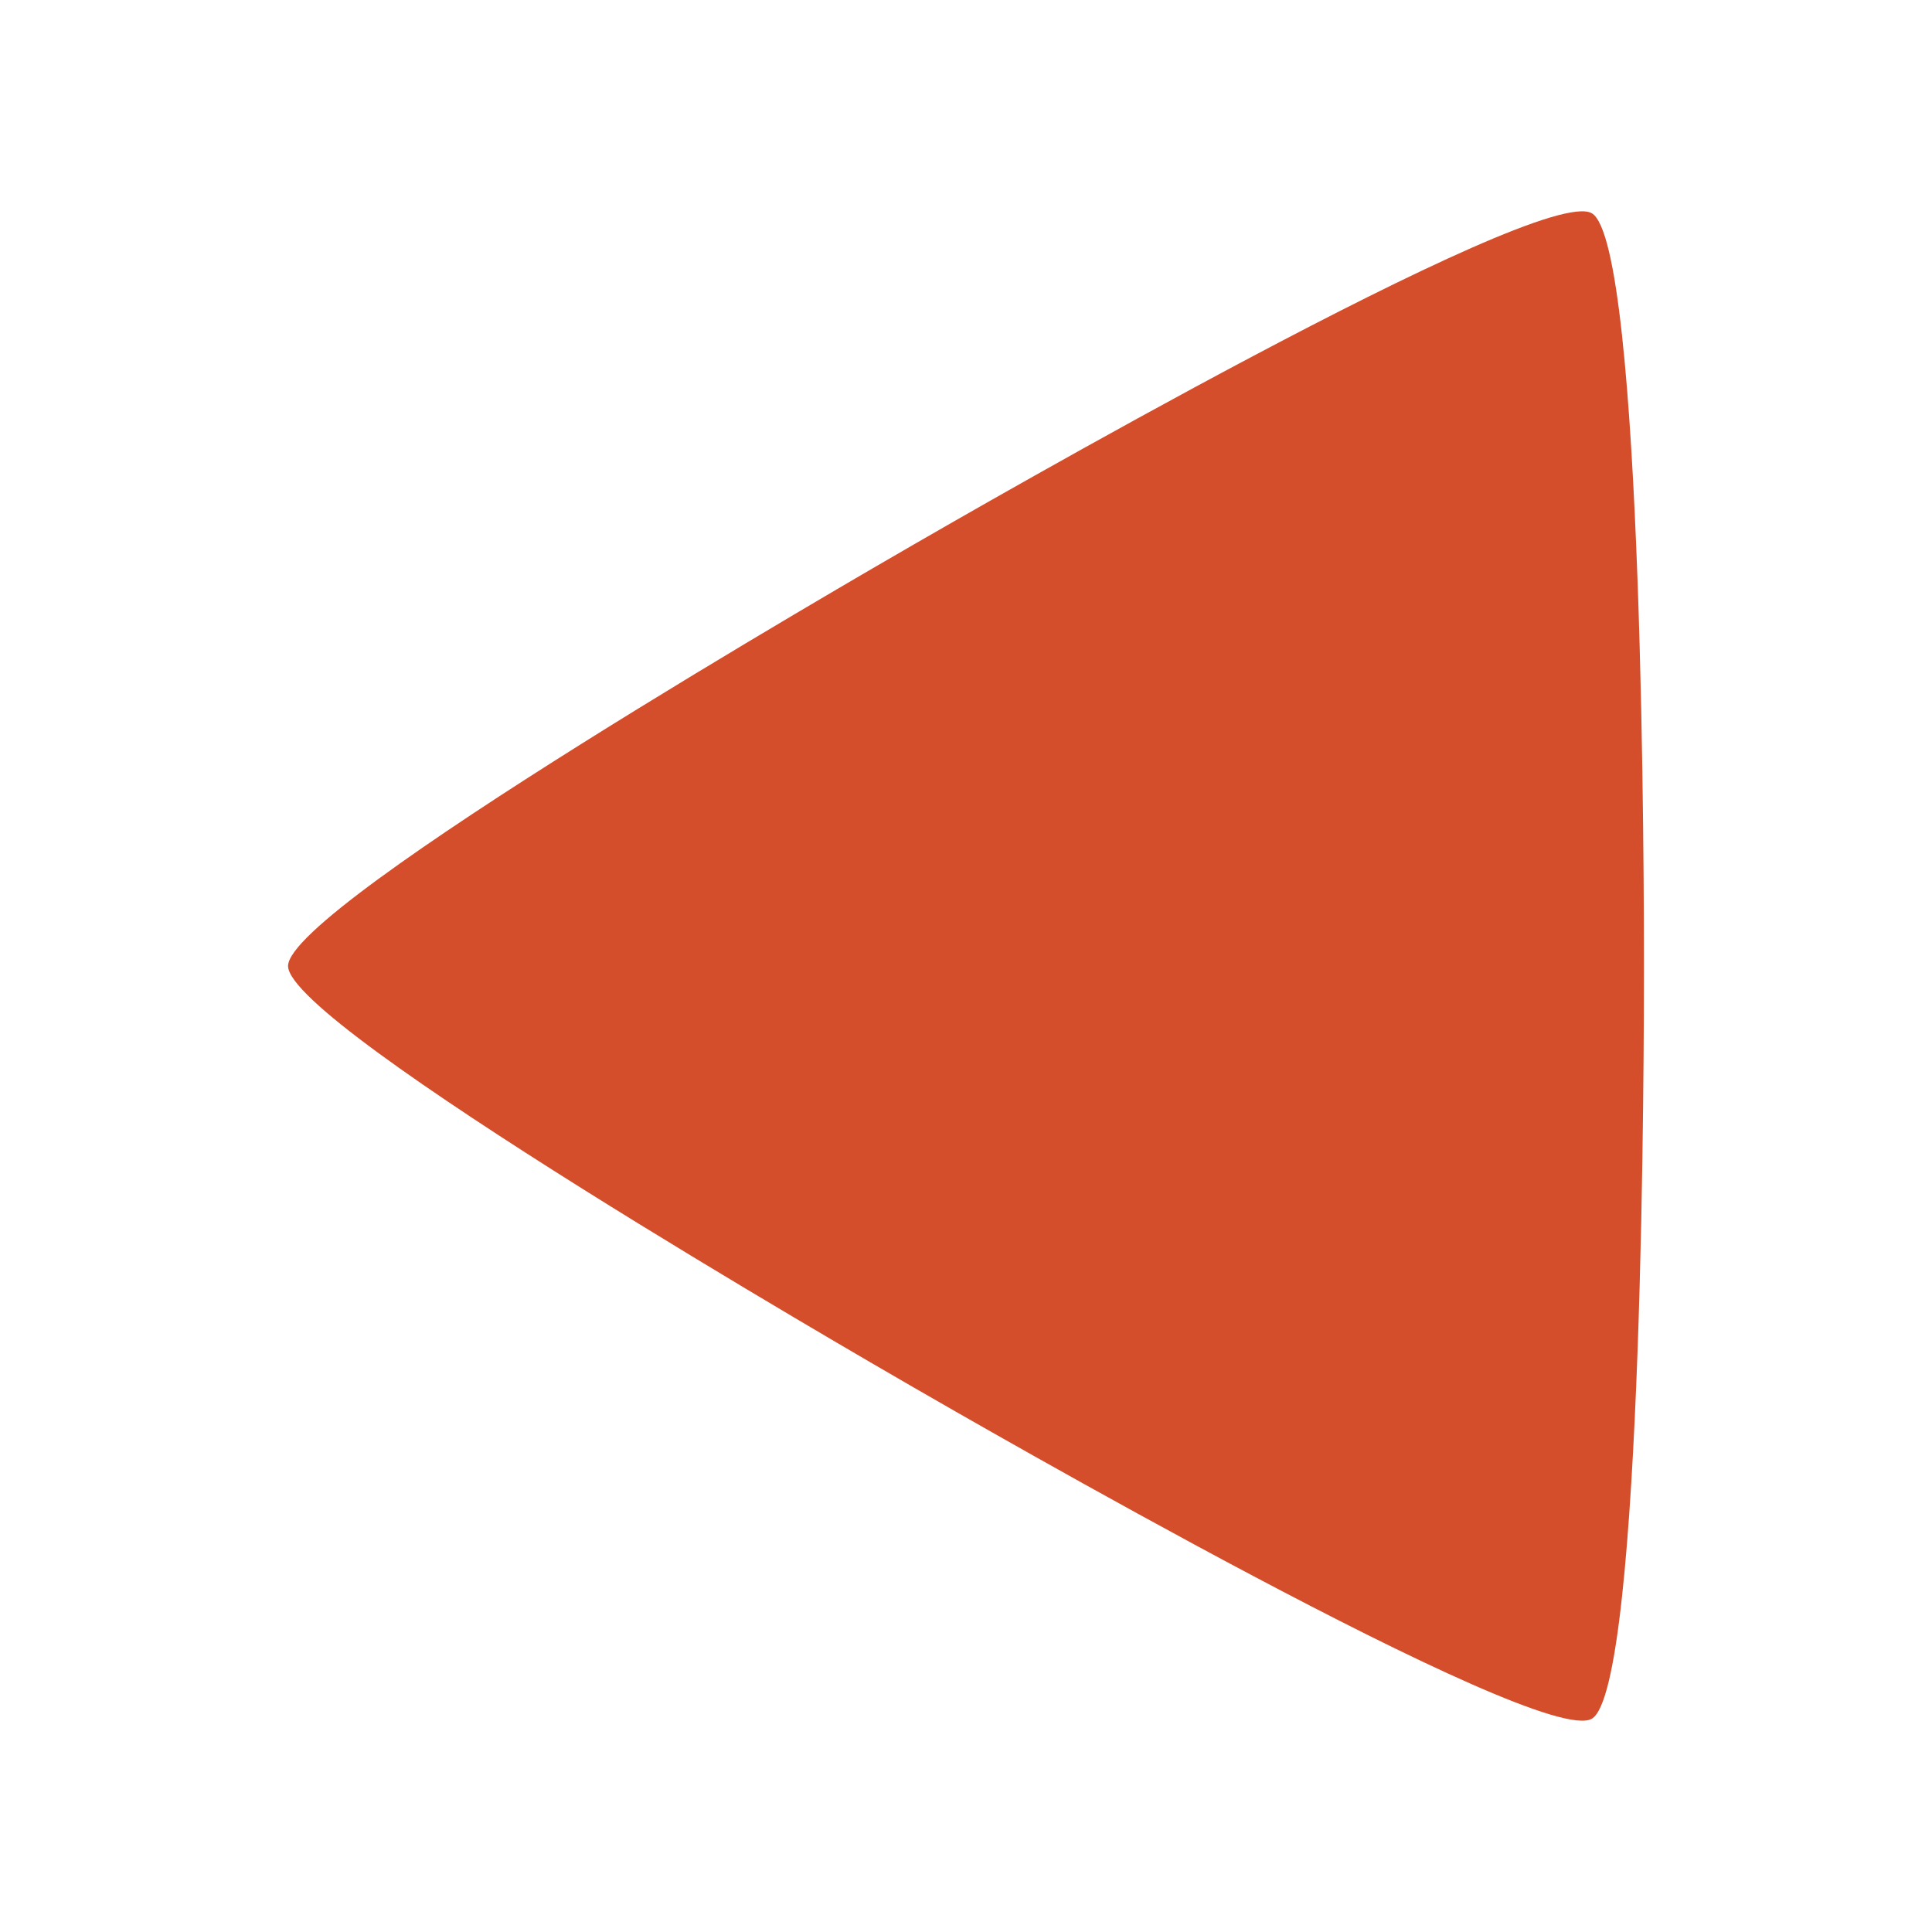 <svg viewBox="0 0 512 512" xmlns="http://www.w3.org/2000/svg">
 <path d="m76.338 256.006c0 15.995 151.991 103.71 165.841 111.71 13.853 7.995 165.813 95.771 179.663 87.769 13.853-8.001 13.818-183.487 13.818-199.485 0-15.995.039-191.479-13.818-199.485-13.853-8.001-165.813 79.775-179.663 87.769-13.853 8.001-165.841 95.715-165.841 111.71" fill="#d44e2b" fill-rule="evenodd"/>
</svg>
